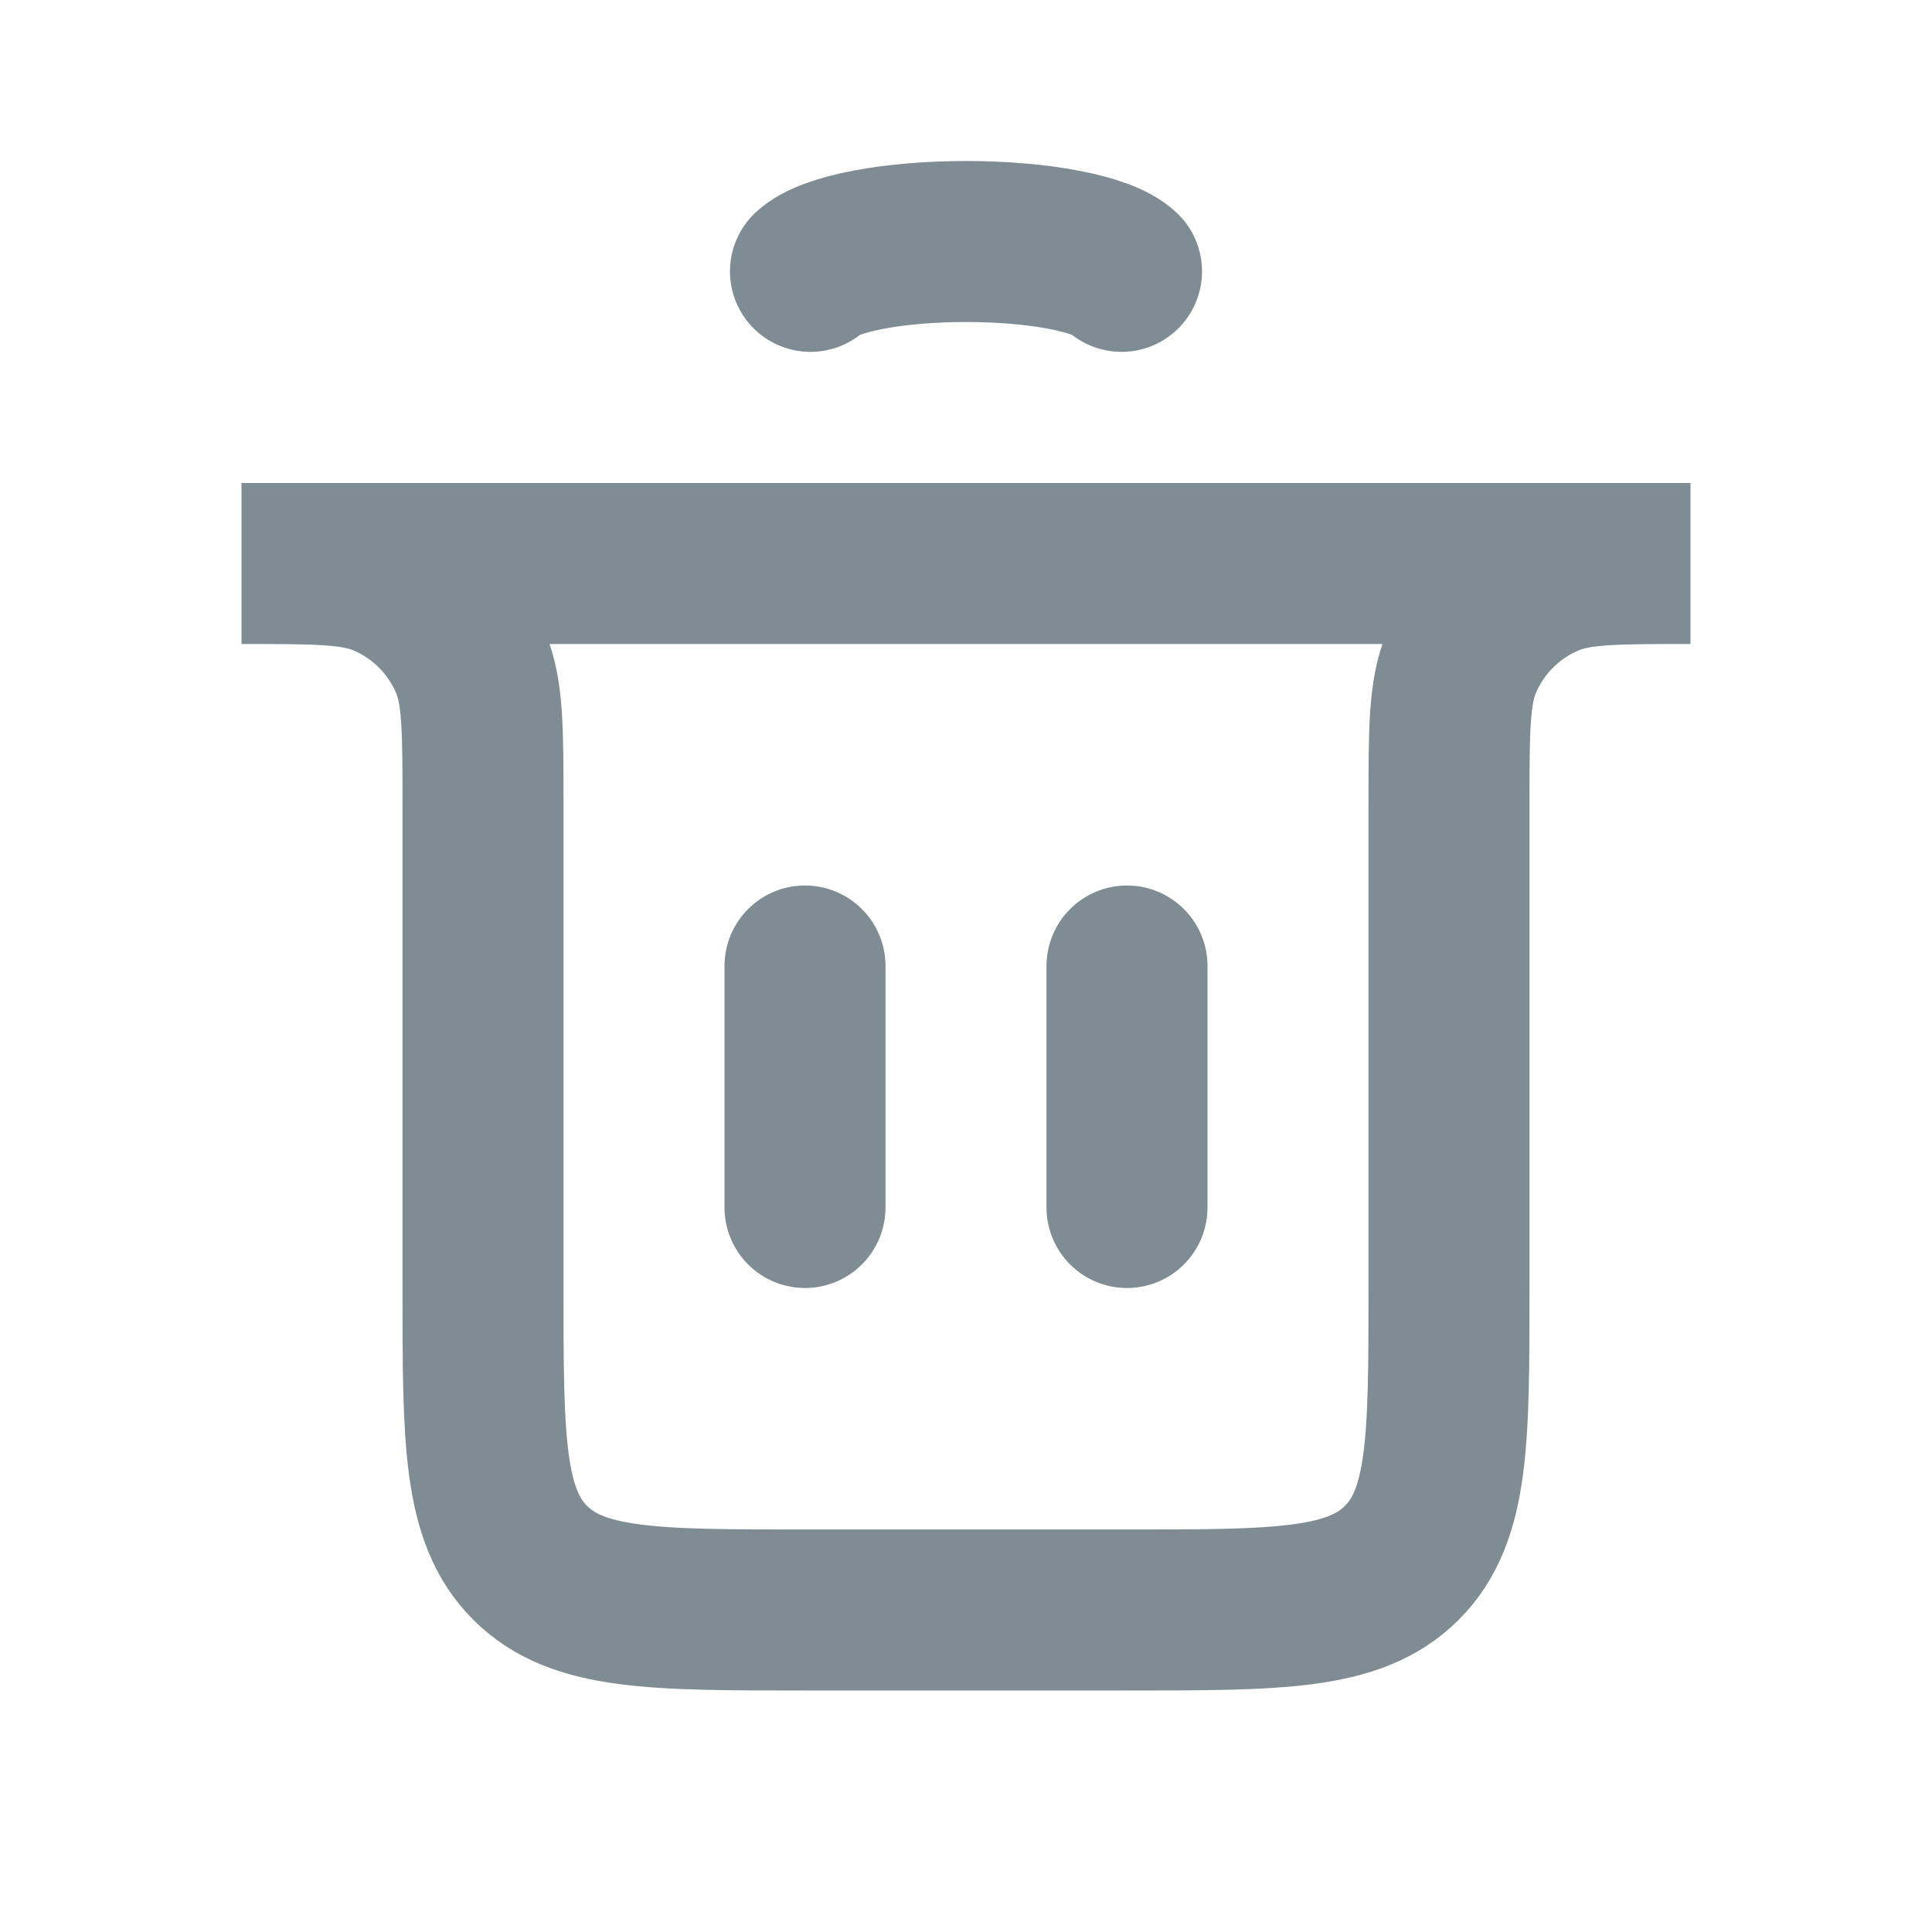 <svg width="24" height="24" viewBox="0 0 24 24" fill="none" xmlns="http://www.w3.org/2000/svg">
<path d="M10 15L10 12" stroke="#7F8C93" stroke-width="2" stroke-linecap="round"/>
<path d="M14 15L14 12" stroke="#7F8C93" stroke-width="2" stroke-linecap="round"/>
<path d="M3 7H21V7C20.068 7 19.602 7 19.235 7.152C18.745 7.355 18.355 7.745 18.152 8.235C18 8.602 18 9.068 18 10V16C18 17.886 18 18.828 17.414 19.414C16.828 20 15.886 20 14 20H10C8.114 20 7.172 20 6.586 19.414C6 18.828 6 17.886 6 16V10C6 9.068 6 8.602 5.848 8.235C5.645 7.745 5.255 7.355 4.765 7.152C4.398 7 3.932 7 3 7V7Z" stroke="#7F8C93" stroke-width="2" stroke-linecap="round"/>
<path d="M10.068 3.371C10.182 3.264 10.433 3.17 10.783 3.103C11.132 3.036 11.56 3 12 3C12.44 3 12.868 3.036 13.217 3.103C13.567 3.17 13.818 3.264 13.932 3.371" stroke="#7F8C93" stroke-width="2" stroke-linecap="round"/>
</svg>
